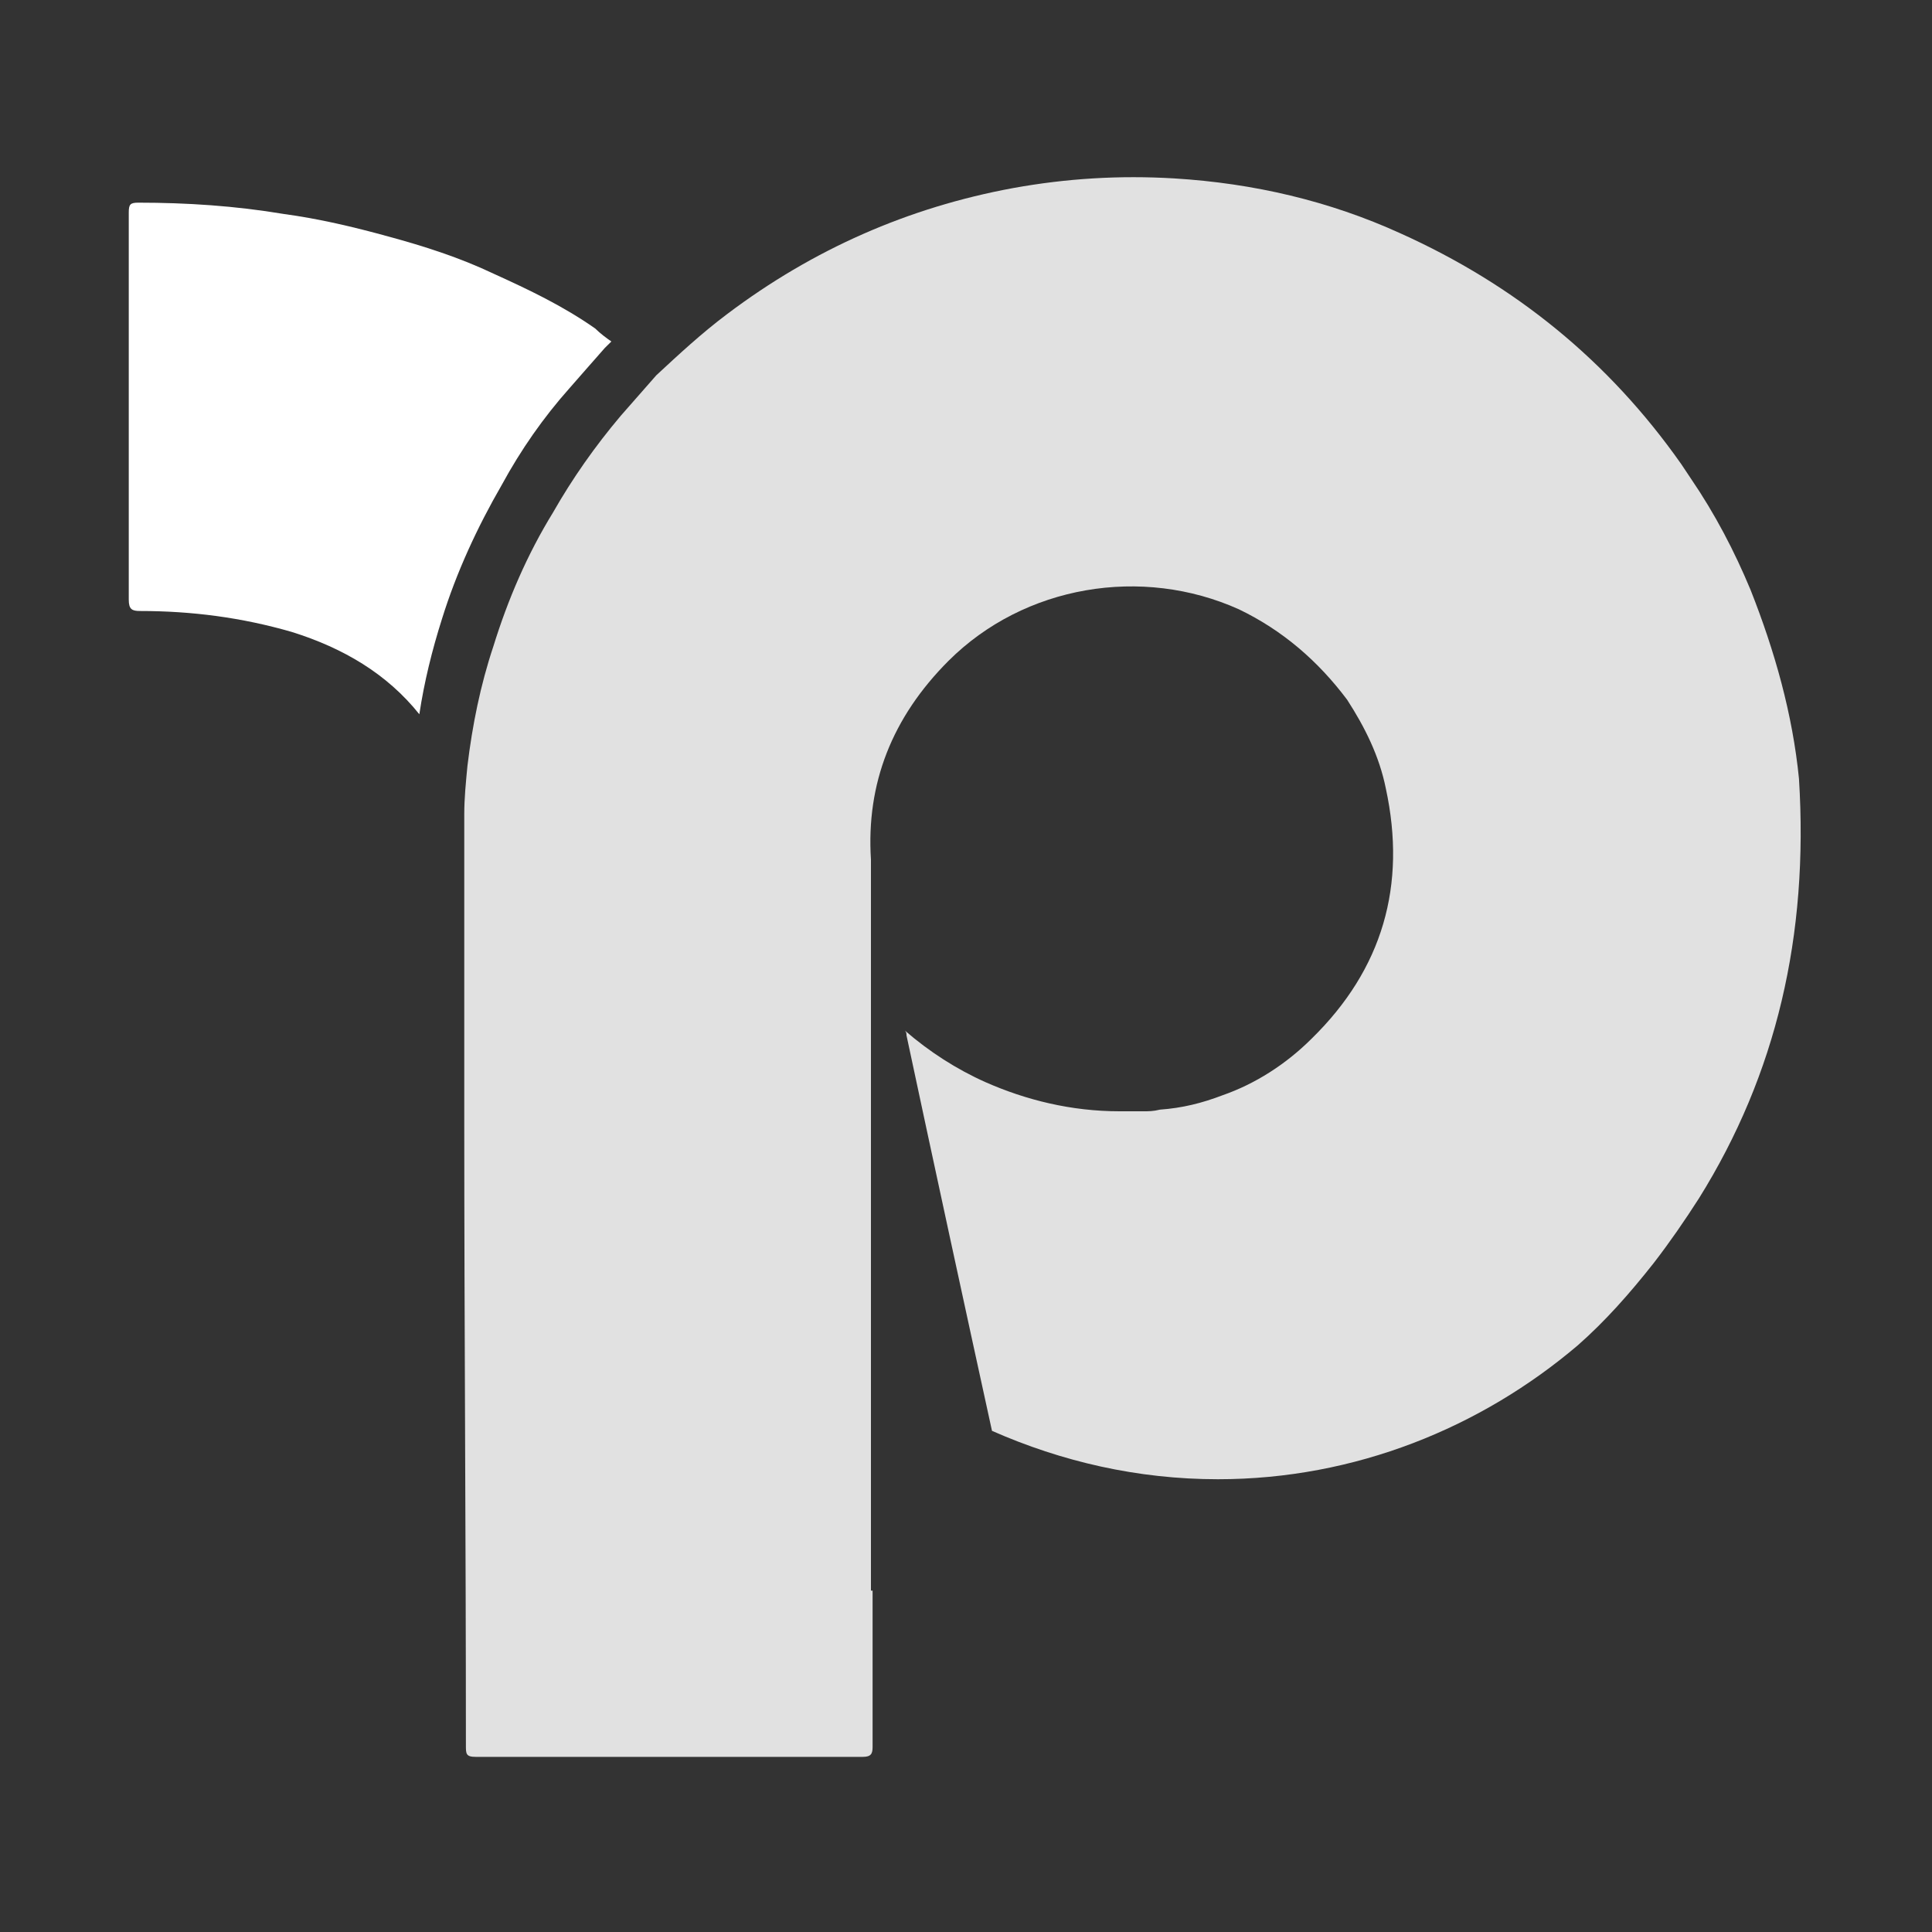 <svg xmlns="http://www.w3.org/2000/svg" width="20" height="20" viewBox="0 0 20 20" fill="none">
  <rect x="0" y="0" width="20" height="20" fill="#333333" stroke="none"/>
  <path d="M17.587 12.406C17.437 12.64 17.287 12.857 17.12 13.074C16.869 13.392 16.618 13.676 16.334 13.926C15.332 14.778 14.029 15.313 12.608 15.313C11.773 15.313 10.988 15.129 10.269 14.812C10.002 13.592 9.651 11.972 9.384 10.718C9.384 10.702 9.384 10.685 9.367 10.668C9.618 10.886 9.902 11.069 10.203 11.203C10.62 11.387 11.088 11.504 11.589 11.504C11.673 11.504 11.74 11.504 11.823 11.504C11.823 11.504 11.823 11.504 11.84 11.504C11.89 11.504 11.94 11.504 12.007 11.487C12.241 11.47 12.441 11.42 12.659 11.337C12.993 11.22 13.31 11.019 13.578 10.752C14.313 10.033 14.563 9.165 14.346 8.162C14.279 7.828 14.129 7.527 13.945 7.243C13.644 6.842 13.277 6.525 12.826 6.308C11.823 5.856 10.604 6.057 9.818 6.842C9.234 7.427 8.966 8.112 9.016 8.897V16.466H9.033C9.033 17.001 9.033 17.552 9.033 18.087C9.033 18.154 9.016 18.187 8.933 18.187C7.596 18.187 6.26 18.187 4.923 18.187C4.823 18.187 4.823 18.154 4.823 18.07C4.823 15.915 4.806 13.759 4.806 11.604C4.806 10.718 4.806 9.833 4.806 8.947C4.806 8.797 4.806 8.463 4.806 8.429C4.806 8.262 4.823 8.095 4.839 7.928C4.889 7.511 4.973 7.093 5.107 6.692C5.257 6.207 5.458 5.739 5.725 5.305C5.925 4.954 6.159 4.62 6.427 4.303C6.544 4.169 6.677 4.019 6.794 3.885C7.028 3.668 7.262 3.45 7.529 3.25C8.415 2.582 9.401 2.147 10.487 1.947C11.038 1.847 11.589 1.813 12.157 1.847C12.976 1.897 13.761 2.08 14.496 2.415C15.683 2.949 16.652 3.735 17.404 4.804C17.437 4.854 17.471 4.904 17.504 4.954C17.755 5.322 17.955 5.706 18.122 6.107C18.373 6.742 18.557 7.394 18.623 8.062C18.724 9.683 18.39 11.119 17.587 12.406Z" fill="white" fill-opacity="0.85"/>
  <path d="M6.329 3.535C6.312 3.551 6.279 3.585 6.262 3.601C6.145 3.735 6.011 3.885 5.895 4.019C5.627 4.32 5.393 4.654 5.193 5.022C4.942 5.456 4.725 5.924 4.575 6.408C4.474 6.726 4.391 7.06 4.341 7.394C4.007 6.976 3.555 6.709 3.021 6.542C2.503 6.392 1.985 6.325 1.45 6.325C1.367 6.325 1.333 6.308 1.333 6.208C1.333 4.871 1.333 3.535 1.333 2.198C1.333 2.114 1.35 2.098 1.433 2.098C1.935 2.098 2.436 2.131 2.937 2.215C3.305 2.265 3.656 2.348 4.023 2.449C4.391 2.549 4.758 2.666 5.109 2.833C5.477 3 5.828 3.167 6.162 3.401C6.212 3.451 6.279 3.501 6.329 3.535Z" fill="white" fill-opacity="1"/>
</svg>